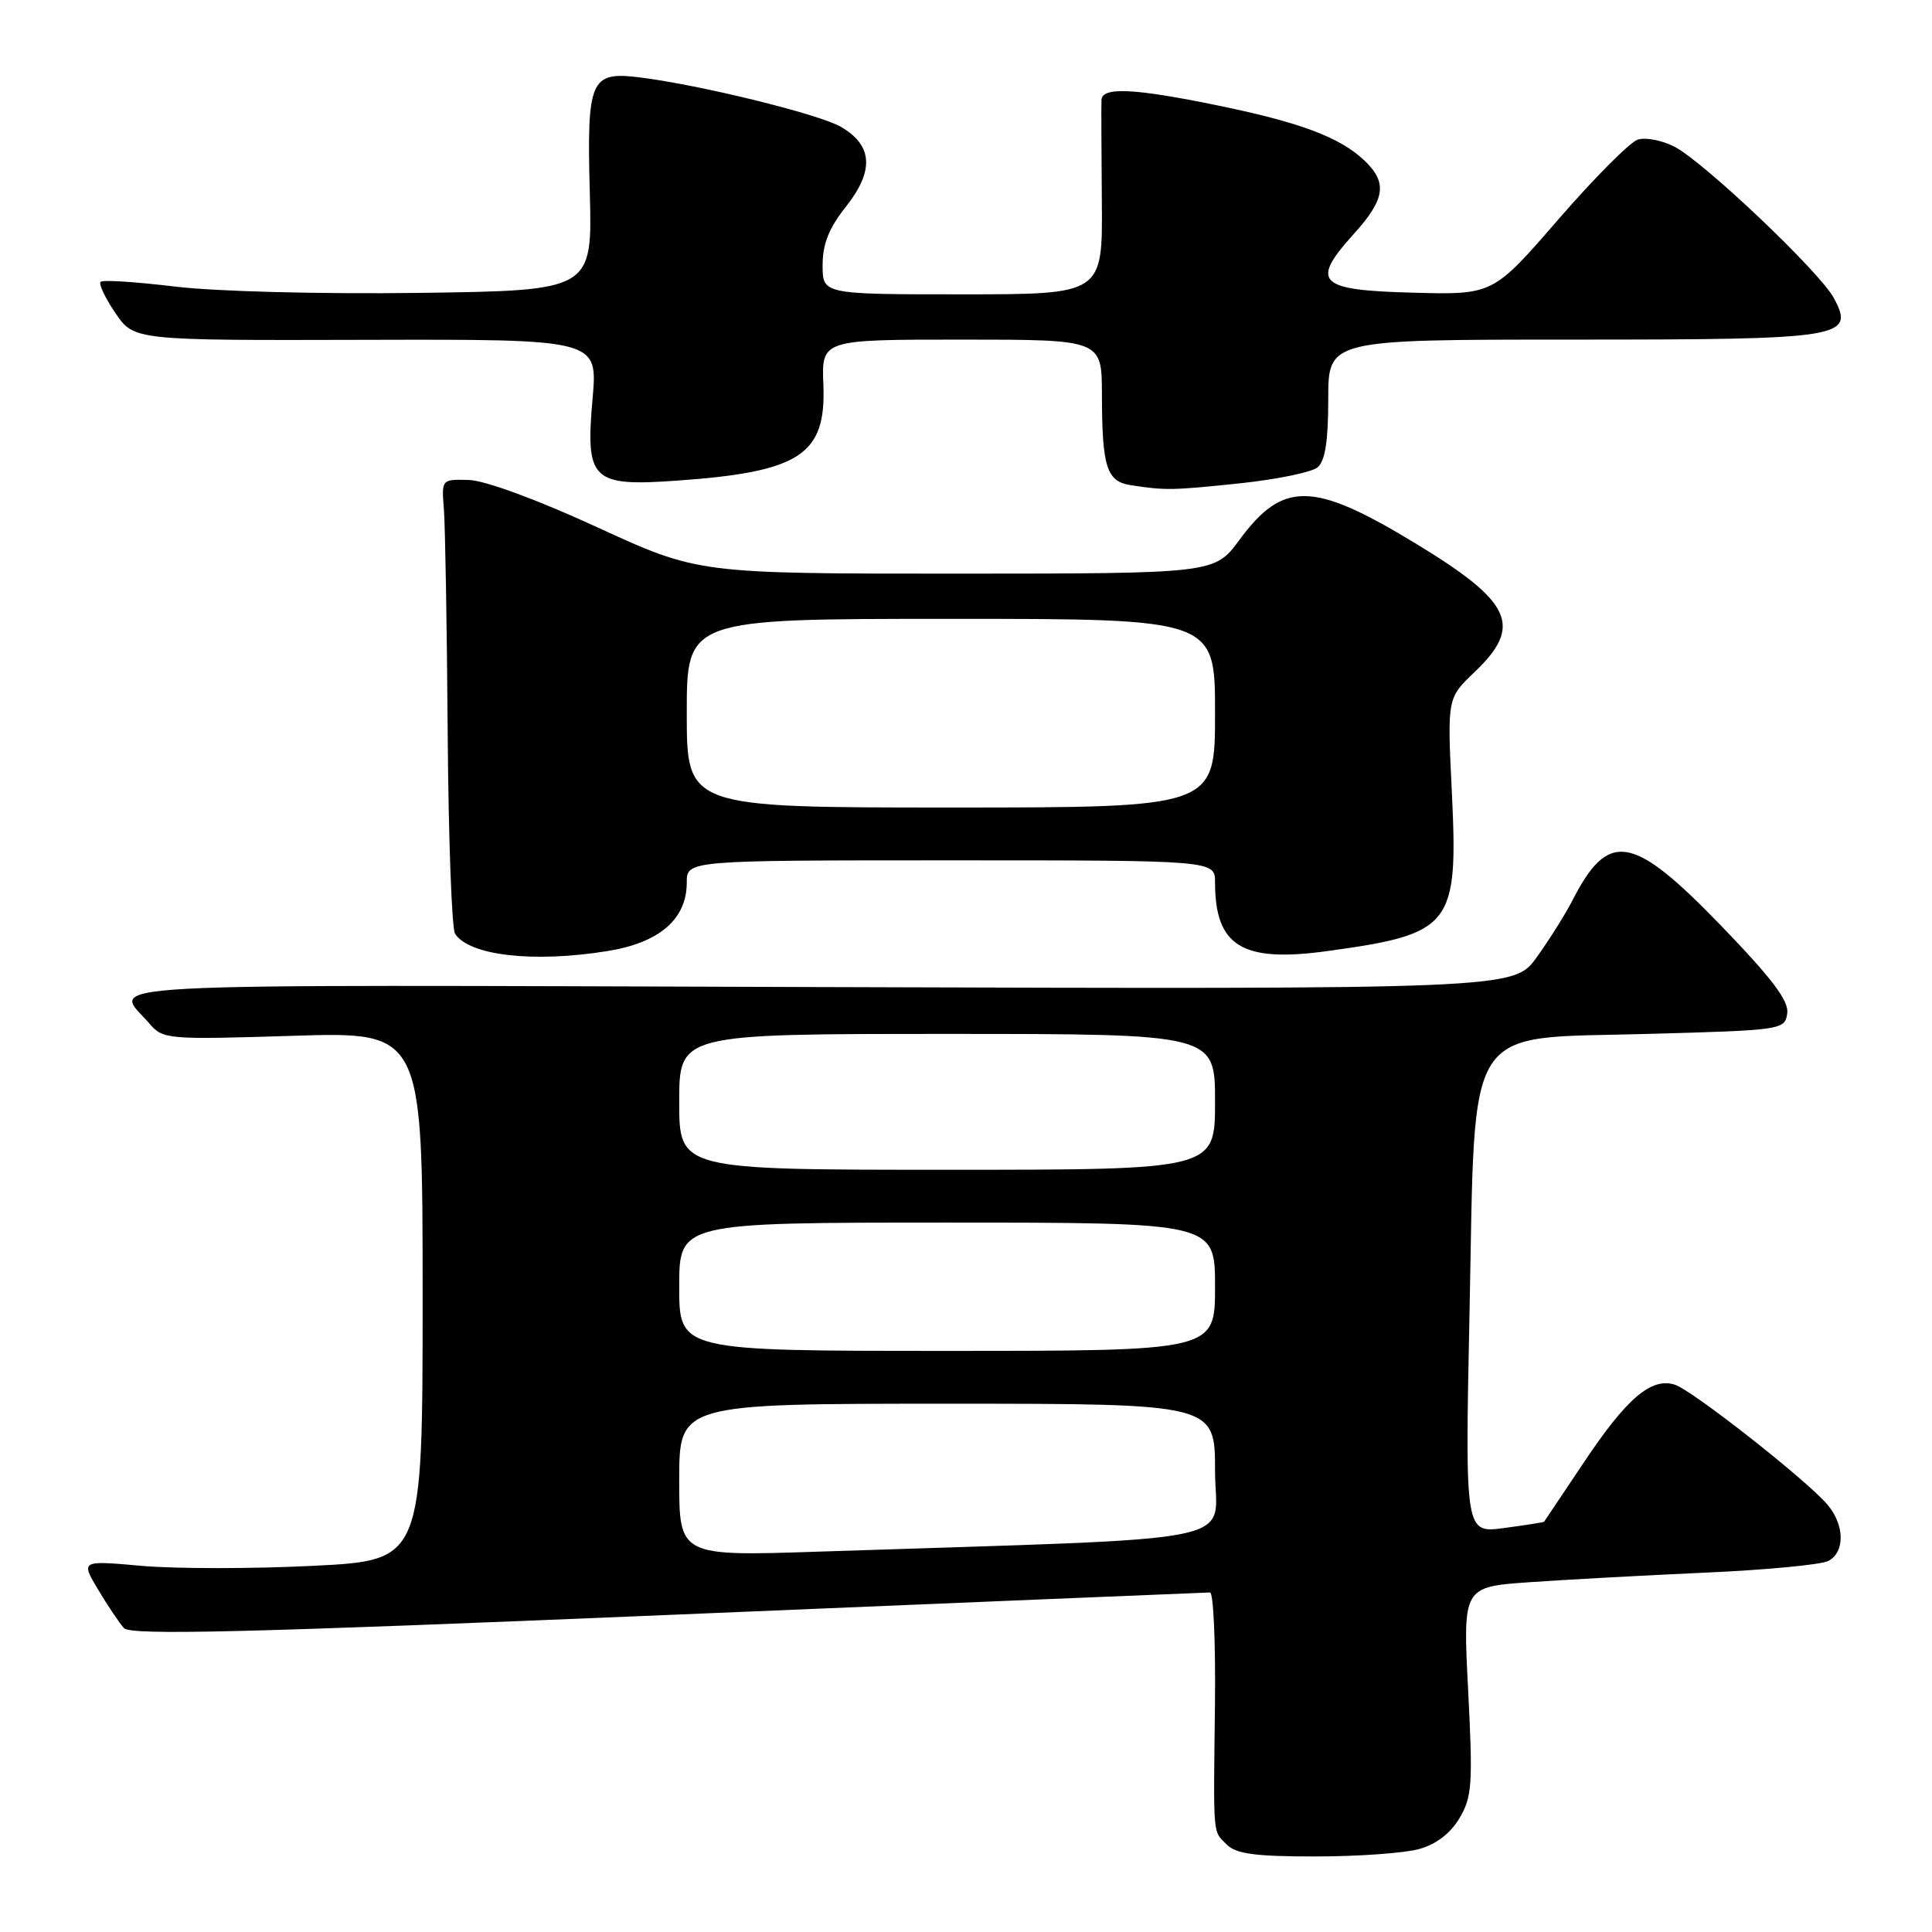 <?xml version="1.0" encoding="UTF-8" standalone="no"?>
<!DOCTYPE svg PUBLIC "-//W3C//DTD SVG 1.1//EN" "http://www.w3.org/Graphics/SVG/1.1/DTD/svg11.dtd" >
<svg xmlns="http://www.w3.org/2000/svg" xmlns:xlink="http://www.w3.org/1999/xlink" version="1.1" viewBox="0 0 256 256">
 <g >
 <path fill="currentColor"
d=" M 188.03 245.01 C 190.31 244.38 192.20 242.93 193.40 240.90 C 195.06 238.09 195.17 236.38 194.54 224.02 C 193.83 210.27 193.83 210.27 202.66 209.65 C 207.52 209.31 218.03 208.74 226.00 208.38 C 233.97 208.03 241.29 207.33 242.25 206.84 C 244.48 205.68 244.44 202.11 242.18 199.41 C 239.54 196.24 224.24 184.21 221.93 183.48 C 218.80 182.49 215.56 185.25 209.88 193.76 C 207.03 198.01 204.65 201.56 204.60 201.64 C 204.54 201.71 202.17 202.09 199.31 202.47 C 194.12 203.17 194.12 203.17 194.72 173.89 C 195.52 134.87 193.73 137.68 218.32 137.00 C 236.18 136.51 236.51 136.46 236.82 134.27 C 237.05 132.61 234.81 129.65 227.92 122.52 C 216.29 110.51 213.12 109.99 208.34 119.34 C 207.45 121.08 205.35 124.43 203.66 126.79 C 200.61 131.08 200.61 131.08 108.40 130.79 C 8.23 130.48 15.05 130.10 19.81 135.64 C 21.59 137.72 22.17 137.77 38.82 137.25 C 56.00 136.71 56.00 136.71 56.00 171.73 C 56.00 206.76 56.00 206.76 41.50 207.48 C 33.52 207.88 23.33 207.88 18.84 207.49 C 10.69 206.76 10.69 206.76 13.00 210.63 C 14.27 212.76 15.81 215.05 16.42 215.73 C 17.30 216.71 32.36 216.34 88.52 213.99 C 127.56 212.36 159.87 211.01 160.33 211.01 C 160.79 211.00 161.08 217.64 160.99 225.75 C 160.78 243.78 160.67 242.53 162.57 244.43 C 163.79 245.65 166.40 246.00 174.32 245.99 C 179.92 245.99 186.09 245.55 188.03 245.01 Z  M 80.50 126.02 C 87.39 124.91 91.00 121.79 91.00 116.94 C 91.00 114.00 91.00 114.00 126.00 114.00 C 161.00 114.00 161.00 114.00 161.00 116.93 C 161.00 125.39 164.59 127.58 175.90 126.02 C 192.44 123.74 193.24 122.72 192.37 104.83 C 191.77 92.50 191.77 92.50 195.39 89.05 C 201.82 82.92 200.38 79.78 187.54 71.99 C 173.99 63.76 170.02 63.69 164.22 71.55 C 160.94 76.00 160.94 76.00 126.72 76.01 C 92.50 76.01 92.50 76.01 79.13 69.86 C 71.20 66.21 64.29 63.67 62.13 63.60 C 58.50 63.50 58.50 63.50 58.82 67.50 C 58.99 69.70 59.22 82.97 59.32 97.00 C 59.42 111.03 59.86 123.06 60.30 123.73 C 62.18 126.63 70.71 127.60 80.50 126.02 Z  M 164.33 64.04 C 169.19 63.52 173.80 62.58 174.58 61.93 C 175.59 61.10 176.00 58.45 176.00 52.88 C 176.00 45.00 176.00 45.00 208.31 45.00 C 244.30 45.00 245.81 44.76 243.00 39.50 C 241.16 36.06 225.78 21.45 221.86 19.43 C 220.23 18.59 218.05 18.17 217.01 18.50 C 215.98 18.83 211.24 23.59 206.48 29.08 C 197.83 39.07 197.83 39.07 187.18 38.78 C 174.60 38.45 173.58 37.42 179.42 30.96 C 183.58 26.35 183.87 24.17 180.74 21.22 C 177.49 18.17 172.25 16.21 161.35 13.97 C 150.26 11.69 146.02 11.49 145.95 13.25 C 145.92 13.94 145.94 20.01 146.00 26.75 C 146.10 39.00 146.10 39.00 127.55 39.00 C 109.00 39.00 109.00 39.00 109.00 35.14 C 109.00 32.34 109.84 30.22 112.05 27.44 C 115.86 22.64 115.67 19.28 111.43 16.81 C 108.52 15.12 92.78 11.25 84.73 10.25 C 78.23 9.45 77.75 10.54 78.15 25.45 C 78.50 38.50 78.50 38.50 55.50 38.81 C 42.35 38.98 28.50 38.62 23.17 37.97 C 18.03 37.35 13.61 37.06 13.33 37.34 C 13.05 37.62 13.93 39.48 15.29 41.48 C 17.76 45.11 17.76 45.11 48.49 45.03 C 79.21 44.95 79.21 44.95 78.52 52.81 C 77.56 63.65 78.41 64.48 89.67 63.69 C 106.03 62.53 109.48 60.27 109.10 50.98 C 108.86 45.00 108.86 45.00 127.43 45.00 C 146.00 45.00 146.00 45.00 146.01 52.25 C 146.03 61.94 146.63 63.80 149.85 64.29 C 154.45 65.00 155.31 64.98 164.33 64.04 Z  M 90.00 196.11 C 90.00 186.00 90.00 186.00 125.50 186.00 C 161.00 186.00 161.00 186.00 161.00 194.89 C 161.00 204.83 166.62 203.67 108.75 205.59 C 90.00 206.22 90.00 206.22 90.00 196.11 Z  M 90.00 170.50 C 90.00 162.00 90.00 162.00 125.50 162.00 C 161.00 162.00 161.00 162.00 161.00 170.50 C 161.00 179.00 161.00 179.00 125.50 179.00 C 90.00 179.00 90.00 179.00 90.00 170.50 Z  M 90.00 146.00 C 90.00 137.00 90.00 137.00 125.50 137.00 C 161.00 137.00 161.00 137.00 161.00 146.00 C 161.00 155.00 161.00 155.00 125.50 155.00 C 90.00 155.00 90.00 155.00 90.00 146.00 Z  M 91.00 94.50 C 91.00 82.00 91.00 82.00 126.00 82.00 C 161.00 82.00 161.00 82.00 161.00 94.50 C 161.00 107.00 161.00 107.00 126.00 107.00 C 91.00 107.00 91.00 107.00 91.00 94.50 Z "/>
</g>
</svg>